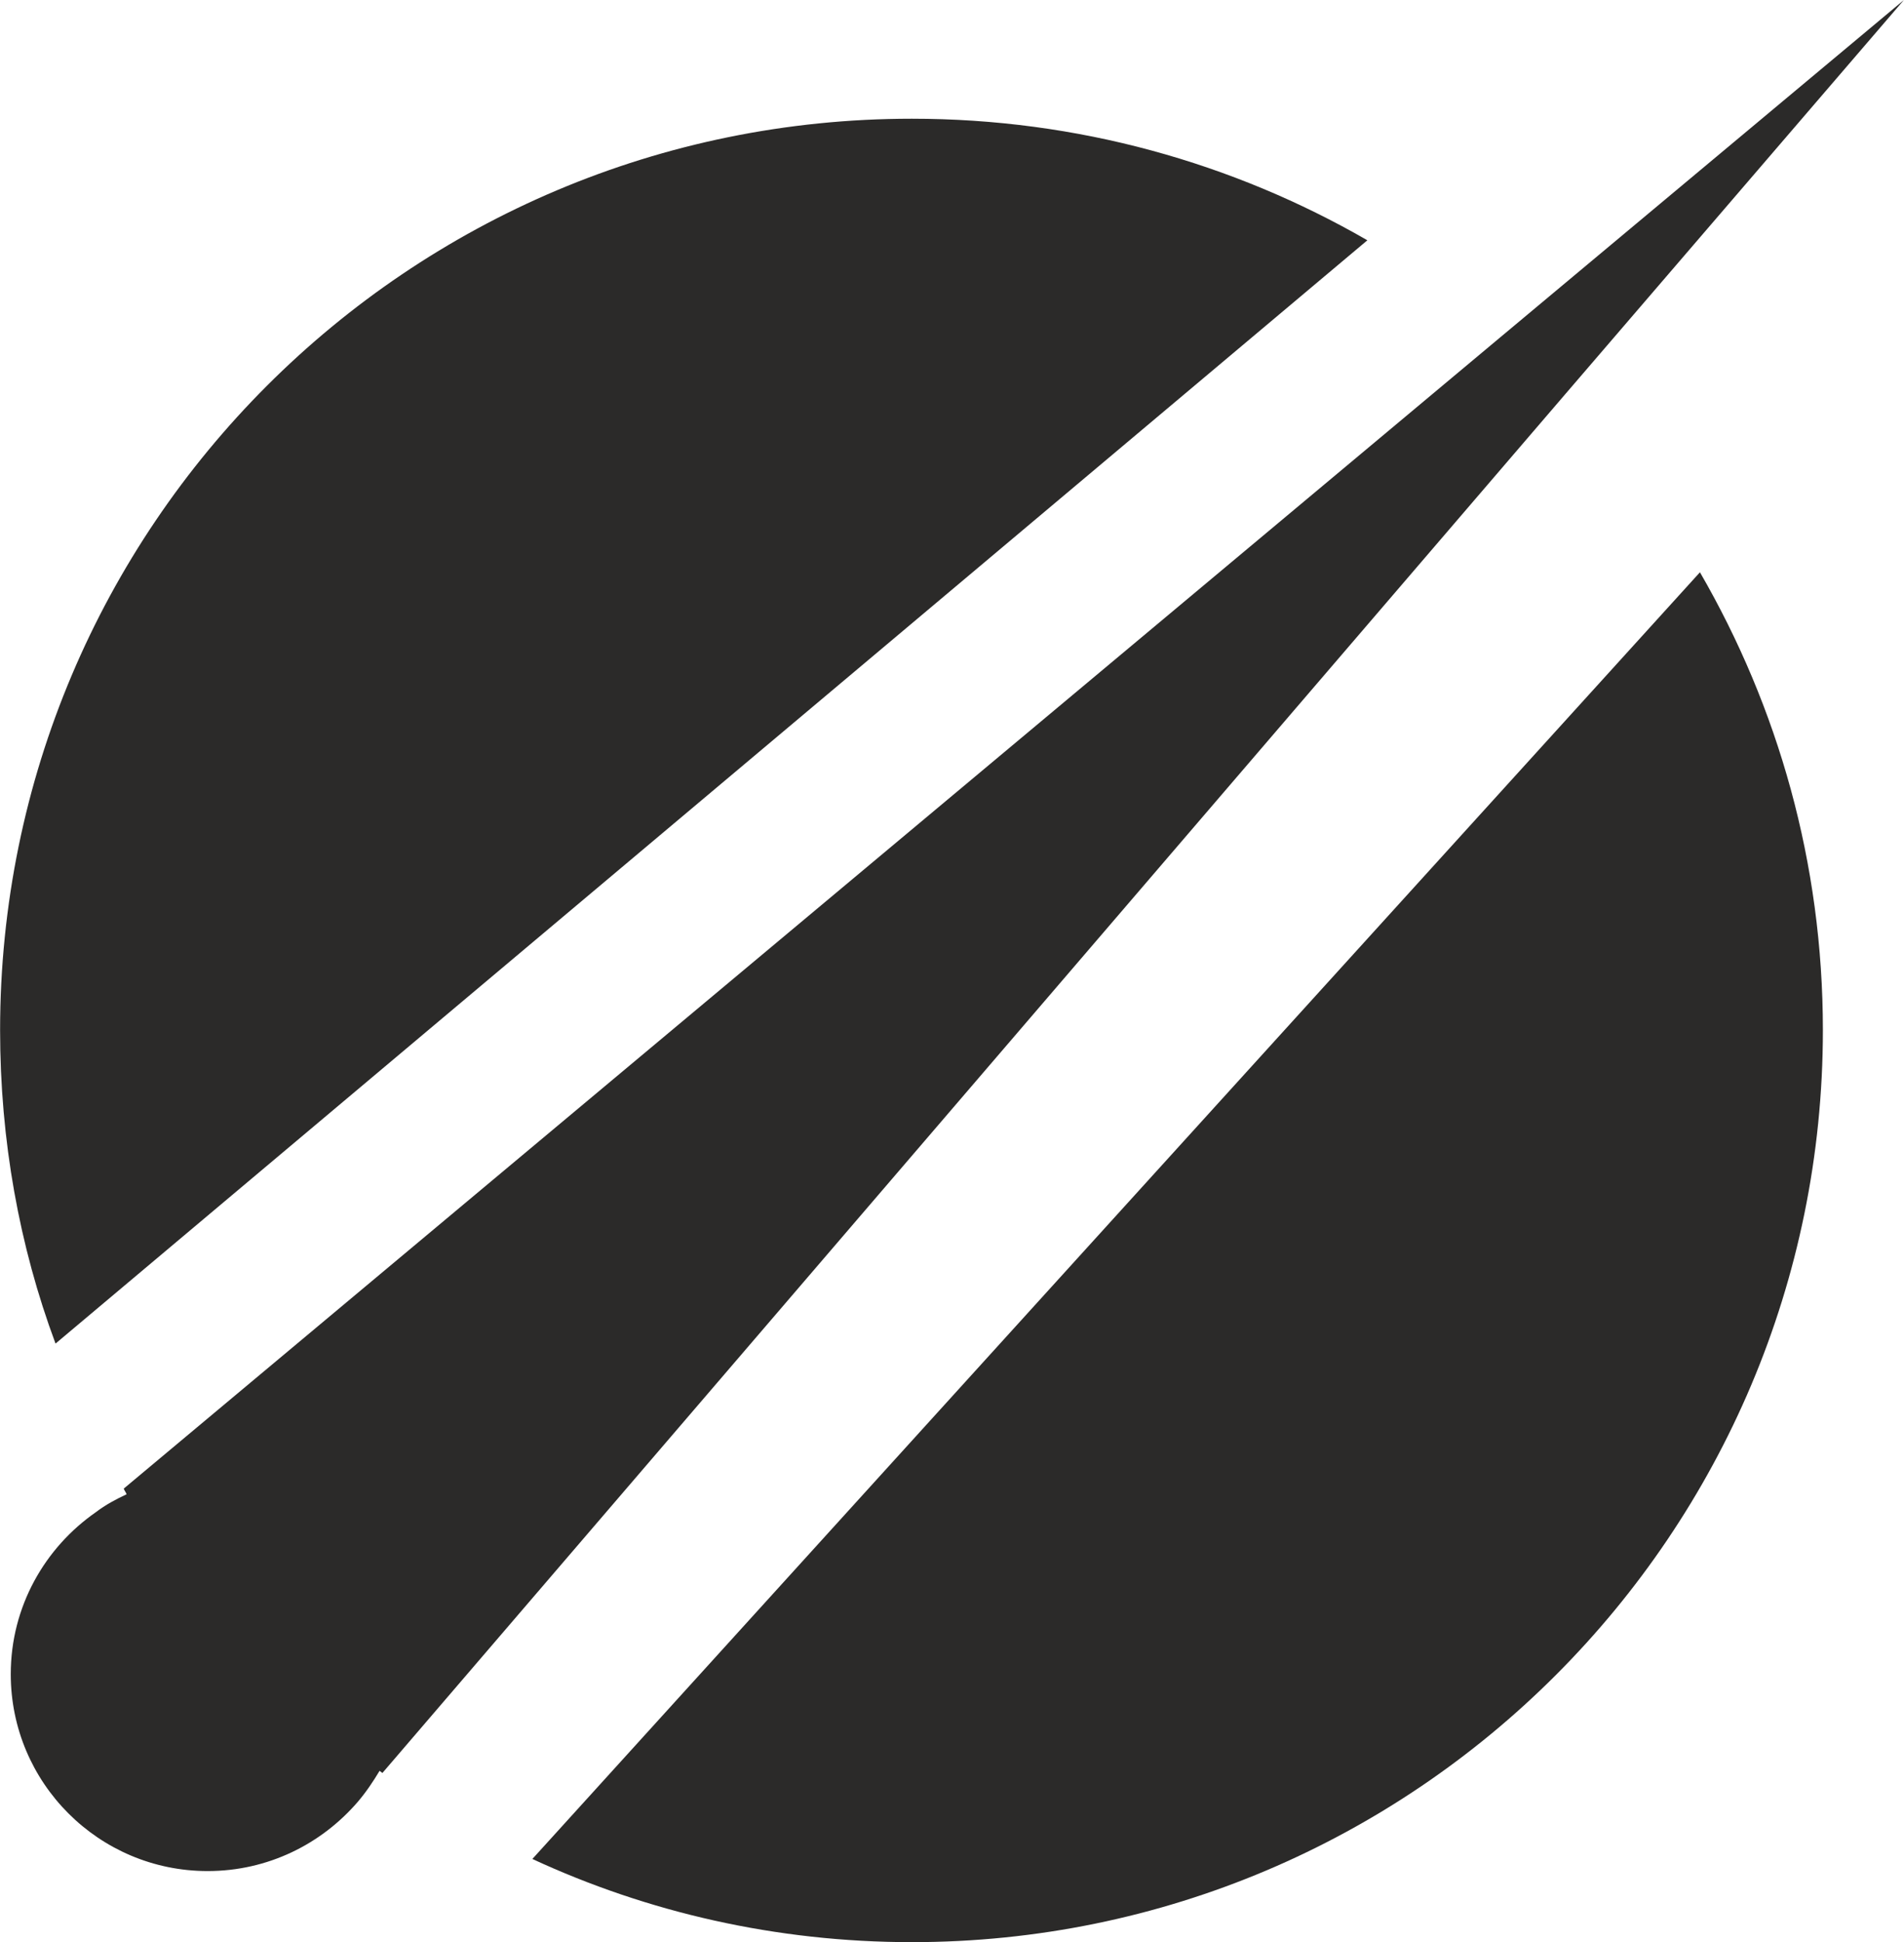 <?xml version="1.0" encoding="UTF-8"?>
<!DOCTYPE svg PUBLIC "-//W3C//DTD SVG 1.1//EN" "http://www.w3.org/Graphics/SVG/1.1/DTD/svg11.dtd">
<!-- Creator: CorelDRAW X7 -->
<svg xmlns="http://www.w3.org/2000/svg" xml:space="preserve" width="1372px" height="1399px" version="1.1" style="shape-rendering:geometricPrecision; text-rendering:geometricPrecision; image-rendering:optimizeQuality; fill-rule:evenodd; clip-rule:evenodd"
viewBox="0 0 2679 2732"
 xmlns:xlink="http://www.w3.org/1999/xlink">
 <defs>
  <style type="text/css">
   <![CDATA[
    .fil0 {fill:#2B2A29}
   ]]>
  </style>
 </defs>
 <g id="Layer_x0020_1">
  <g id="_415214800848">
   <path class="fil0" d="M2114 472l-1940 1622c1,3 3,5 4,8 -15,7 -30,15 -43,25 -72,50 -120,133 -120,228 0,153 124,277 277,277 85,0 160,-38 211,-97l0 0c12,-14 22,-29 31,-44 1,1 3,2 4,3l1664 -1939 477 -555 -565 472z"/>
   <path class="fil0" d="M2392 805l-1643 1810c162,75 343,117 534,117 708,0 1282,-575 1282,-1283 0,-235 -63,-454 -173,-644z"/>
   <path class="fil0" d="M78 1890l1846 -1552c-189,-109 -408,-171 -641,-171 -709,0 -1283,574 -1283,1282 0,155 27,304 78,441z"/>
  </g>
 </g>
</svg>
